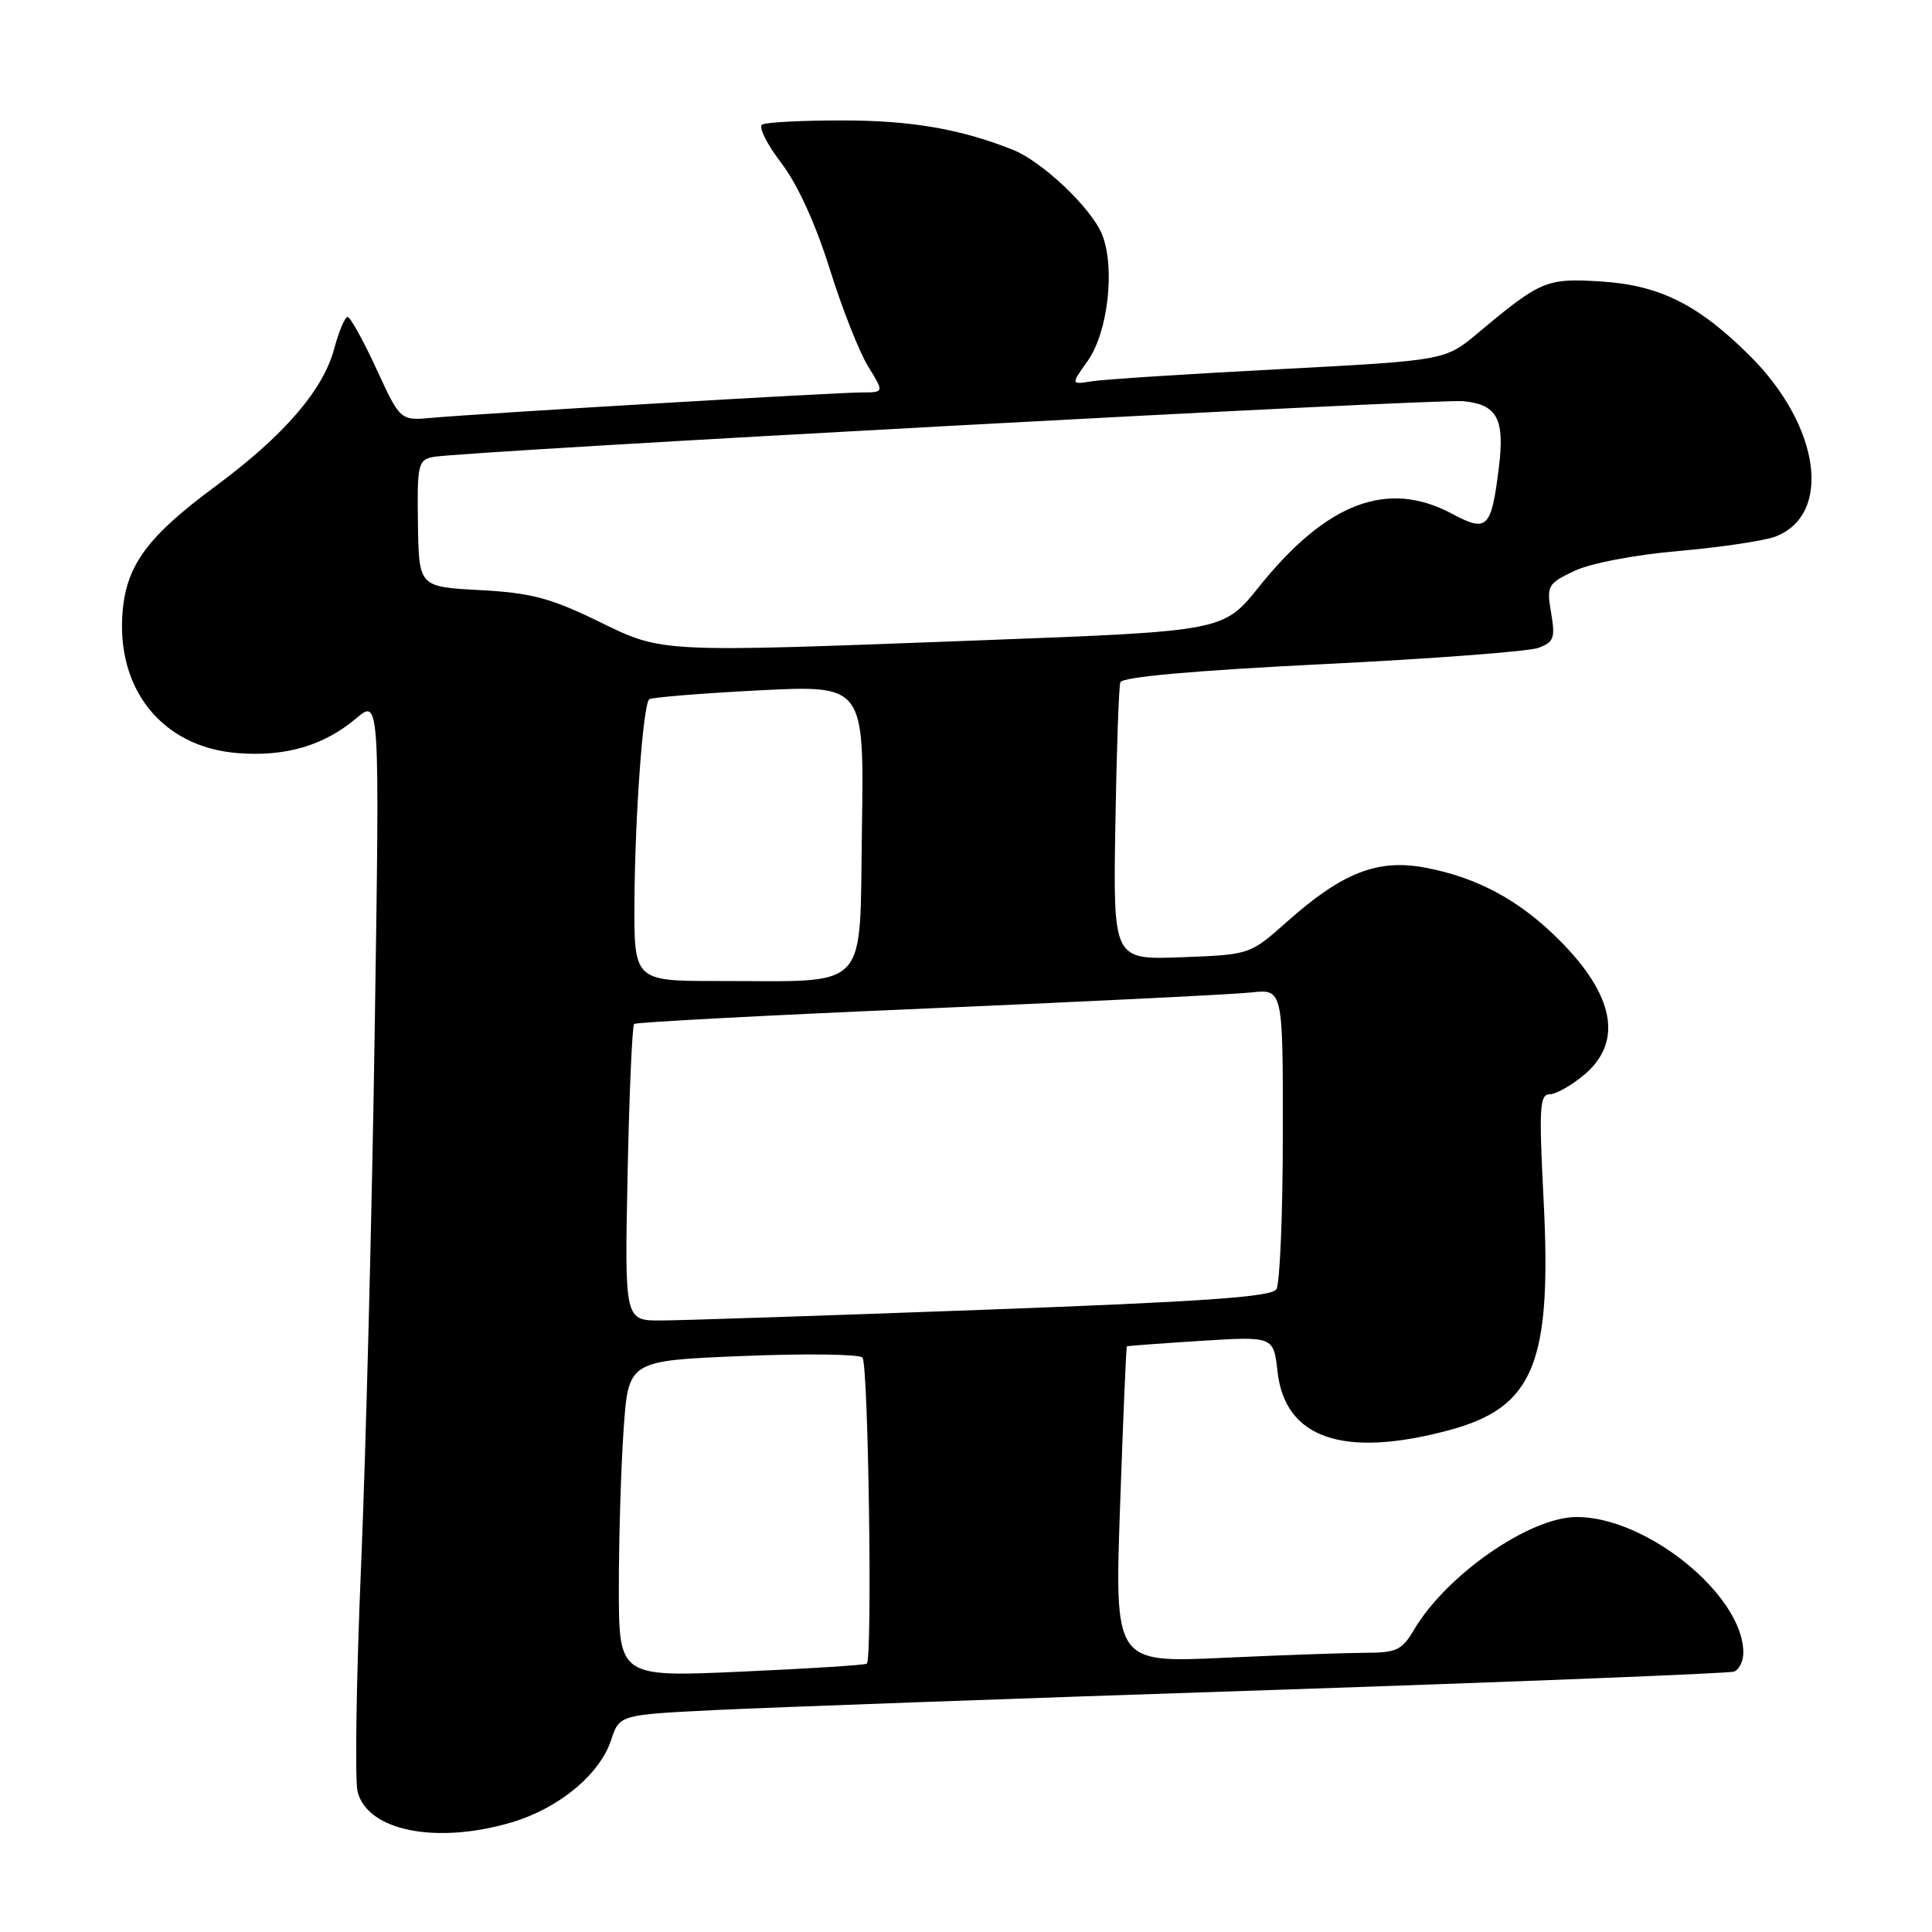<?xml version="1.0" encoding="UTF-8" standalone="no"?>
<!DOCTYPE svg PUBLIC "-//W3C//DTD SVG 1.1//EN" "http://www.w3.org/Graphics/SVG/1.1/DTD/svg11.dtd" >
<svg xmlns="http://www.w3.org/2000/svg" xmlns:xlink="http://www.w3.org/1999/xlink" version="1.1" viewBox="0 0 256 256">
 <g >
 <path fill="currentColor"
d=" M 67.83 241.46 C 74.07 239.60 79.47 235.13 80.98 230.56 C 82.08 227.22 82.08 227.22 94.79 226.59 C 101.78 226.25 134.72 225.05 168.00 223.95 C 201.28 222.84 229.06 221.73 229.75 221.50 C 230.44 221.26 231.00 220.13 231.00 218.98 C 231.00 211.39 218.18 200.97 208.88 201.01 C 202.67 201.04 191.67 208.67 187.37 215.94 C 185.78 218.64 185.03 219.00 181.03 219.00 C 178.54 219.01 170.02 219.30 162.10 219.67 C 147.69 220.33 147.69 220.33 148.42 199.42 C 148.82 187.93 149.22 178.47 149.32 178.40 C 149.42 178.33 153.83 178.01 159.12 177.67 C 168.75 177.07 168.75 177.07 169.28 181.75 C 170.27 190.59 177.98 193.24 191.89 189.54 C 203.26 186.52 205.65 180.70 204.53 158.90 C 203.91 146.83 204.01 145.00 205.33 145.00 C 206.16 145.00 208.23 143.83 209.92 142.41 C 215.08 138.07 213.94 131.89 206.62 124.57 C 201.34 119.28 195.79 116.29 188.87 114.97 C 182.56 113.78 177.89 115.60 170.56 122.11 C 165.63 126.50 165.63 126.50 156.56 126.84 C 147.50 127.18 147.50 127.18 147.79 109.34 C 147.95 99.53 148.25 91.01 148.45 90.41 C 148.69 89.70 158.08 88.86 175.16 88.01 C 189.65 87.30 202.55 86.32 203.84 85.85 C 205.90 85.08 206.10 84.54 205.53 81.20 C 204.92 77.60 205.07 77.34 208.59 75.66 C 210.73 74.64 216.55 73.52 222.42 73.01 C 228.00 72.52 233.76 71.66 235.22 71.11 C 242.84 68.21 241.19 56.43 231.87 47.15 C 225.05 40.36 219.91 37.79 212.18 37.30 C 204.91 36.84 204.18 37.14 195.83 44.13 C 191.50 47.76 191.50 47.76 169.50 48.92 C 157.40 49.55 146.24 50.27 144.69 50.52 C 141.88 50.97 141.88 50.97 144.12 47.83 C 146.83 44.03 147.80 35.35 146.01 31.02 C 144.56 27.51 138.07 21.38 134.20 19.84 C 127.27 17.09 120.72 15.96 111.70 15.96 C 106.30 15.95 101.48 16.20 100.98 16.51 C 100.48 16.82 101.62 19.11 103.52 21.59 C 105.68 24.43 108.06 29.63 109.93 35.60 C 111.56 40.83 113.86 46.66 115.03 48.55 C 117.16 52.00 117.16 52.00 114.19 52.00 C 110.76 52.00 63.58 54.79 57.27 55.36 C 53.04 55.75 53.04 55.75 49.87 48.87 C 48.13 45.09 46.41 42.00 46.06 42.00 C 45.70 42.00 44.90 43.91 44.27 46.25 C 42.80 51.72 37.60 57.74 28.51 64.46 C 19.65 71.01 16.81 74.81 16.26 80.88 C 15.31 91.27 21.46 98.96 31.38 99.78 C 37.75 100.31 42.87 98.83 47.19 95.19 C 50.32 92.55 50.32 92.55 49.65 136.53 C 49.29 160.71 48.47 192.69 47.84 207.58 C 47.21 222.48 47.01 235.89 47.38 237.40 C 48.69 242.61 57.83 244.43 67.83 241.46 Z  M 82.00 210.27 C 82.00 203.69 82.29 194.26 82.64 189.30 C 83.28 180.30 83.28 180.30 98.37 179.68 C 106.67 179.34 113.83 179.43 114.28 179.88 C 115.06 180.66 115.62 219.74 114.86 220.44 C 114.66 220.63 107.19 221.10 98.25 221.50 C 82.00 222.23 82.00 222.23 82.00 210.27 Z  M 83.16 155.55 C 83.38 144.86 83.77 135.91 84.03 135.68 C 84.29 135.45 101.82 134.52 123.00 133.62 C 144.18 132.71 163.41 131.76 165.75 131.51 C 170.00 131.04 170.00 131.04 169.98 150.27 C 169.98 160.85 169.59 170.10 169.13 170.83 C 168.48 171.85 159.59 172.47 130.39 173.55 C 109.55 174.32 90.31 174.96 87.63 174.97 C 82.76 175.00 82.76 175.00 83.16 155.55 Z  M 84.07 119.25 C 84.15 107.95 85.21 93.45 86.02 92.66 C 86.28 92.41 92.80 91.88 100.50 91.48 C 114.50 90.77 114.50 90.77 114.21 109.76 C 113.87 131.72 115.51 129.97 95.25 129.99 C 84.00 130.00 84.00 130.00 84.07 119.25 Z  M 79.08 82.23 C 72.91 79.23 70.29 78.55 63.58 78.19 C 55.50 77.76 55.50 77.76 55.38 69.37 C 55.26 61.57 55.41 60.94 57.38 60.55 C 61.11 59.80 190.36 52.80 193.90 53.16 C 198.42 53.61 199.42 55.51 198.59 62.09 C 197.60 70.03 197.05 70.57 192.41 68.08 C 183.88 63.51 175.79 66.57 166.81 77.77 C 162.11 83.63 162.11 83.63 130.31 84.83 C 86.69 86.48 87.95 86.55 79.08 82.23 Z "/>
</g>
</svg>